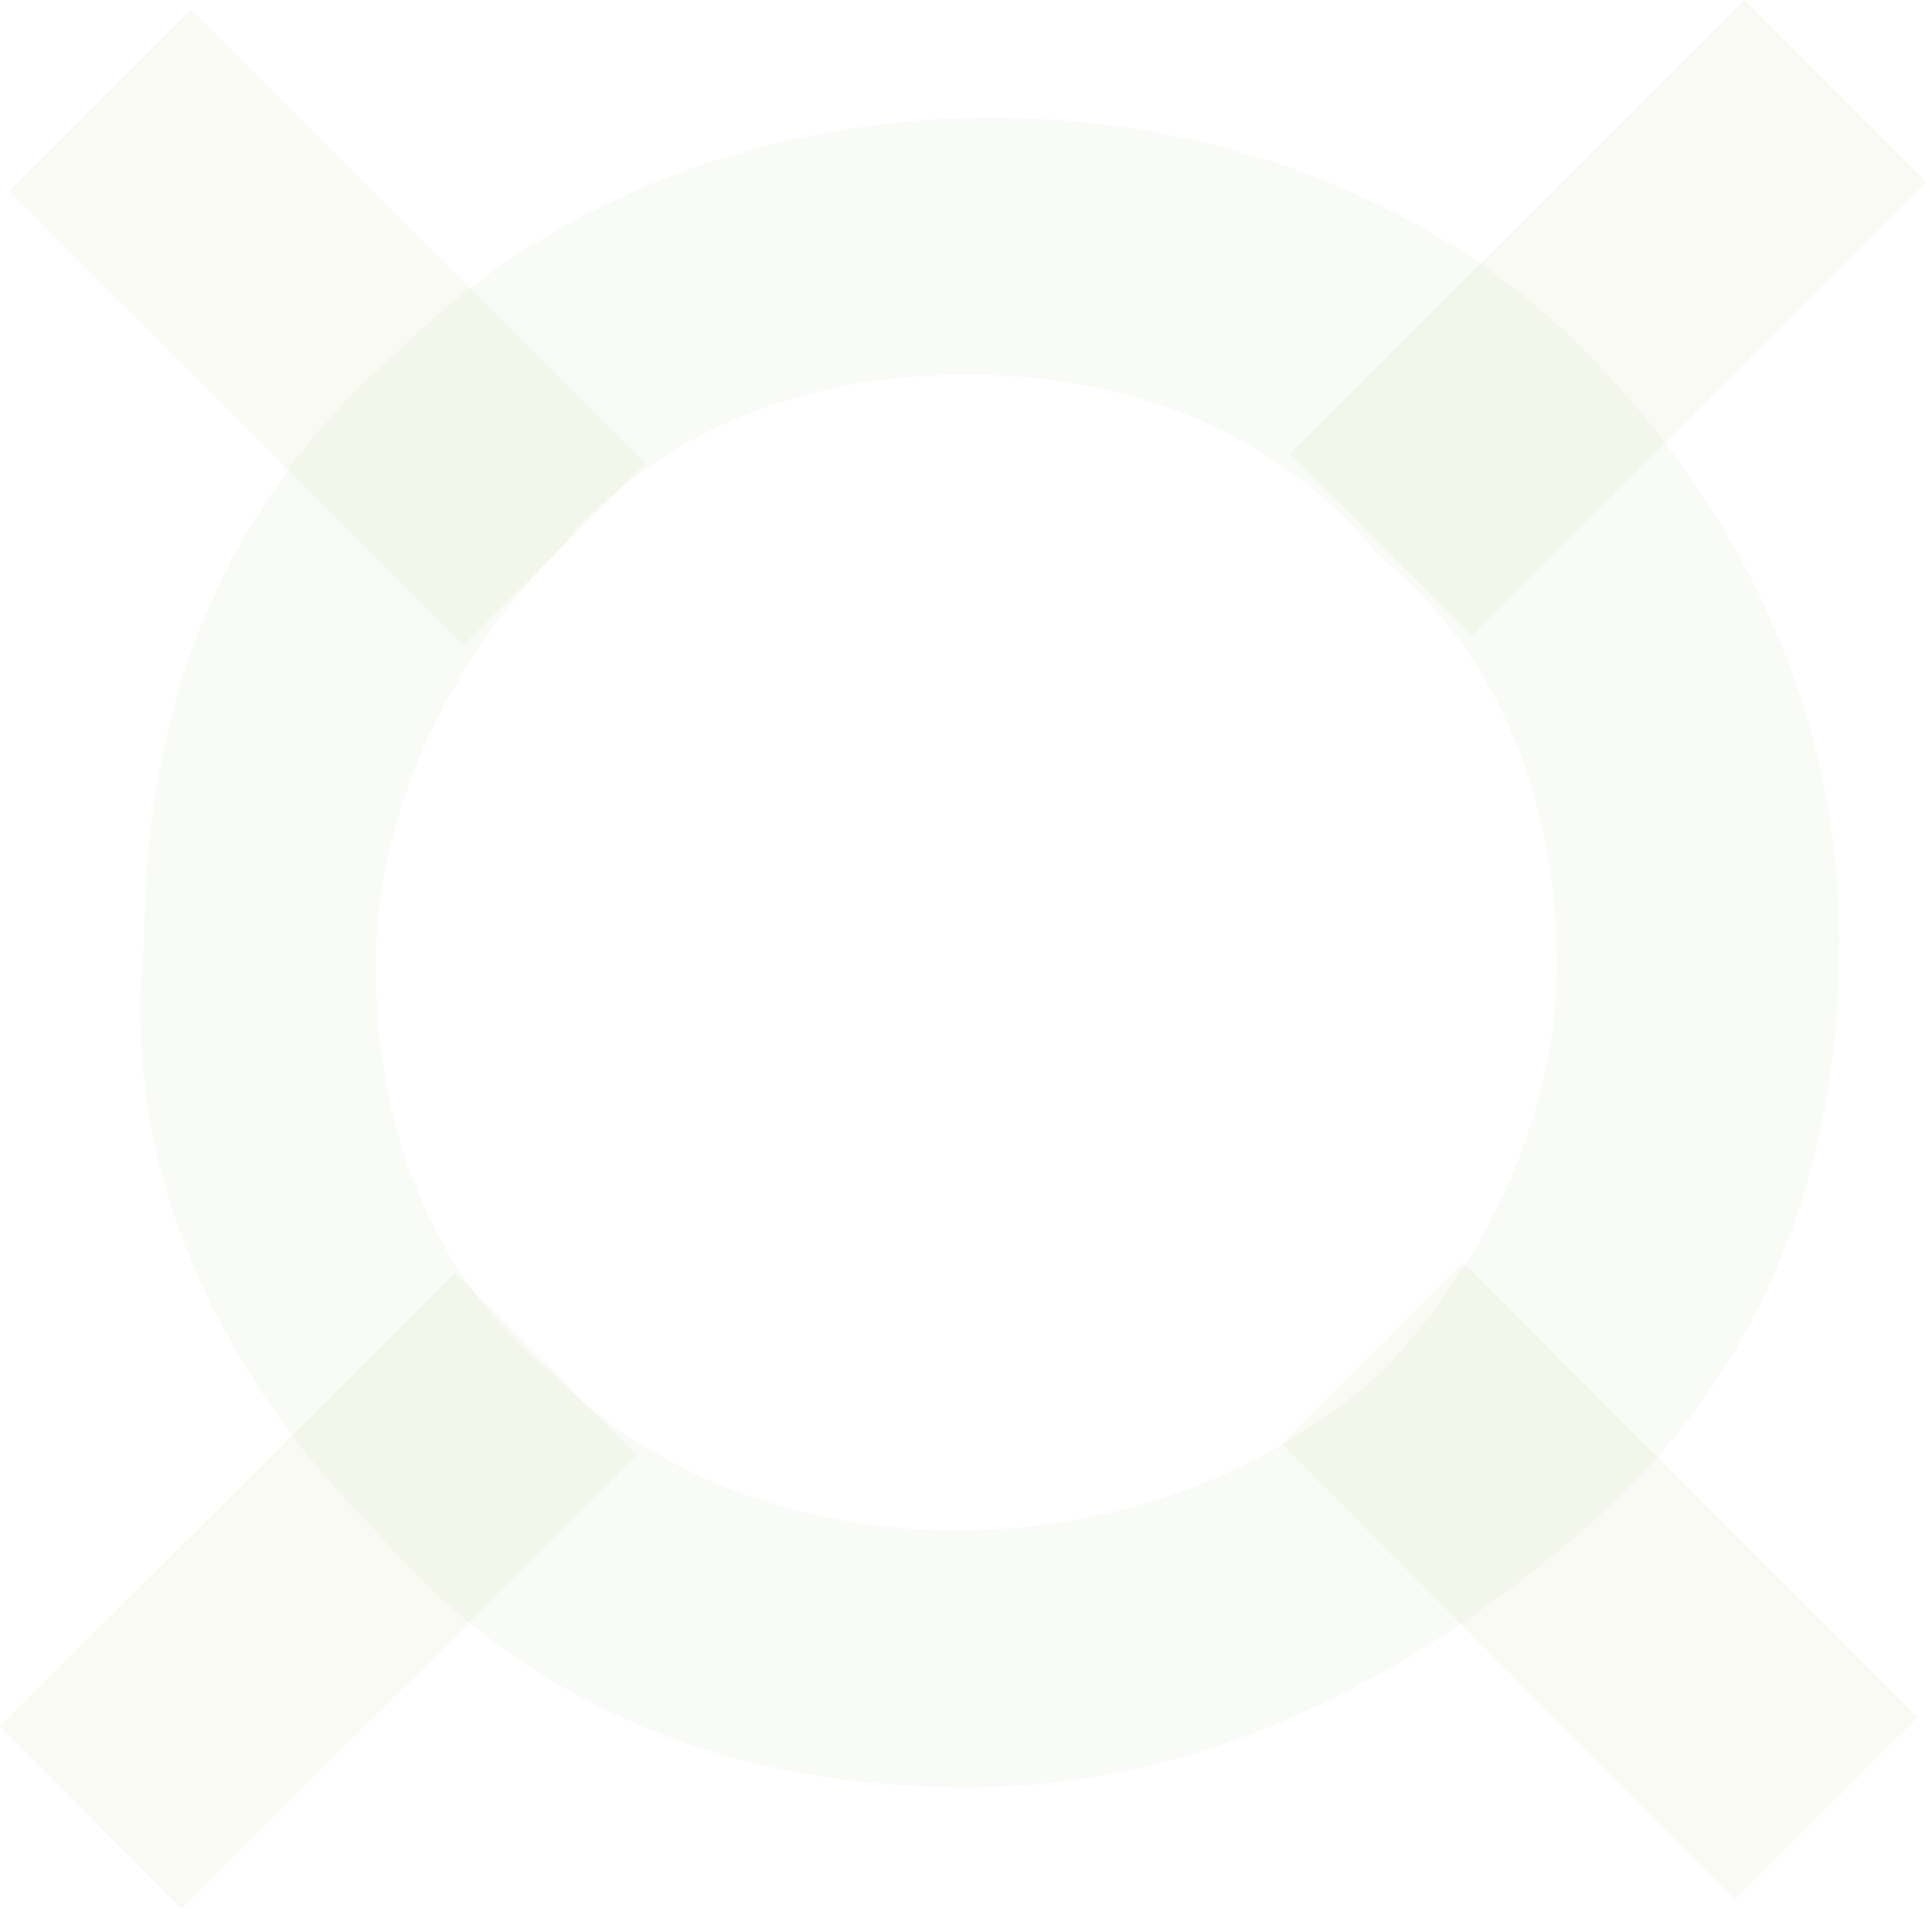 <svg width="252" height="249" viewBox="0 0 252 249" fill="none" xmlns="http://www.w3.org/2000/svg">
<path d="M126.026 233.105C95.876 233.105 69.076 223.055 48.975 199.605C28.875 179.505 15.476 152.705 18.826 122.555C18.826 92.406 28.875 65.606 52.325 45.505C92.525 5.305 166.226 5.305 206.426 45.505C226.526 65.606 239.926 92.406 239.926 122.555C239.926 152.705 229.876 179.505 206.426 199.605C182.976 219.705 156.176 233.105 126.026 233.105ZM126.026 48.855C105.926 48.855 85.826 55.556 72.425 72.305C59.026 85.706 48.975 105.805 48.975 125.905C48.975 146.005 55.675 166.105 72.425 179.505C99.225 206.305 149.476 206.305 179.626 179.505C193.026 166.105 203.076 146.005 203.076 125.905C203.076 105.805 196.376 85.706 179.626 72.305C166.226 55.556 146.126 48.855 126.026 48.855Z" fill="#87AB42" fill-opacity="0.05"/>
<path d="M227.57 0L251.255 23.718L191.96 82.929L168.275 59.211L227.57 0Z" fill="#87AB42" fill-opacity="0.06"/>
<path d="M59.379 166.031L83.03 189.783L23.651 248.91L0 225.159L59.379 166.031Z" fill="#87AB42" fill-opacity="0.06"/>
<path d="M190.891 164.668L250.102 223.963L226.384 247.647L167.173 188.352L190.891 164.668Z" fill="#87AB42" fill-opacity="0.06"/>
<path d="M24.883 1.215L84.178 60.426L60.493 84.144L1.198 24.933L24.883 1.215Z" fill="#87AB42" fill-opacity="0.06"/>
</svg>
